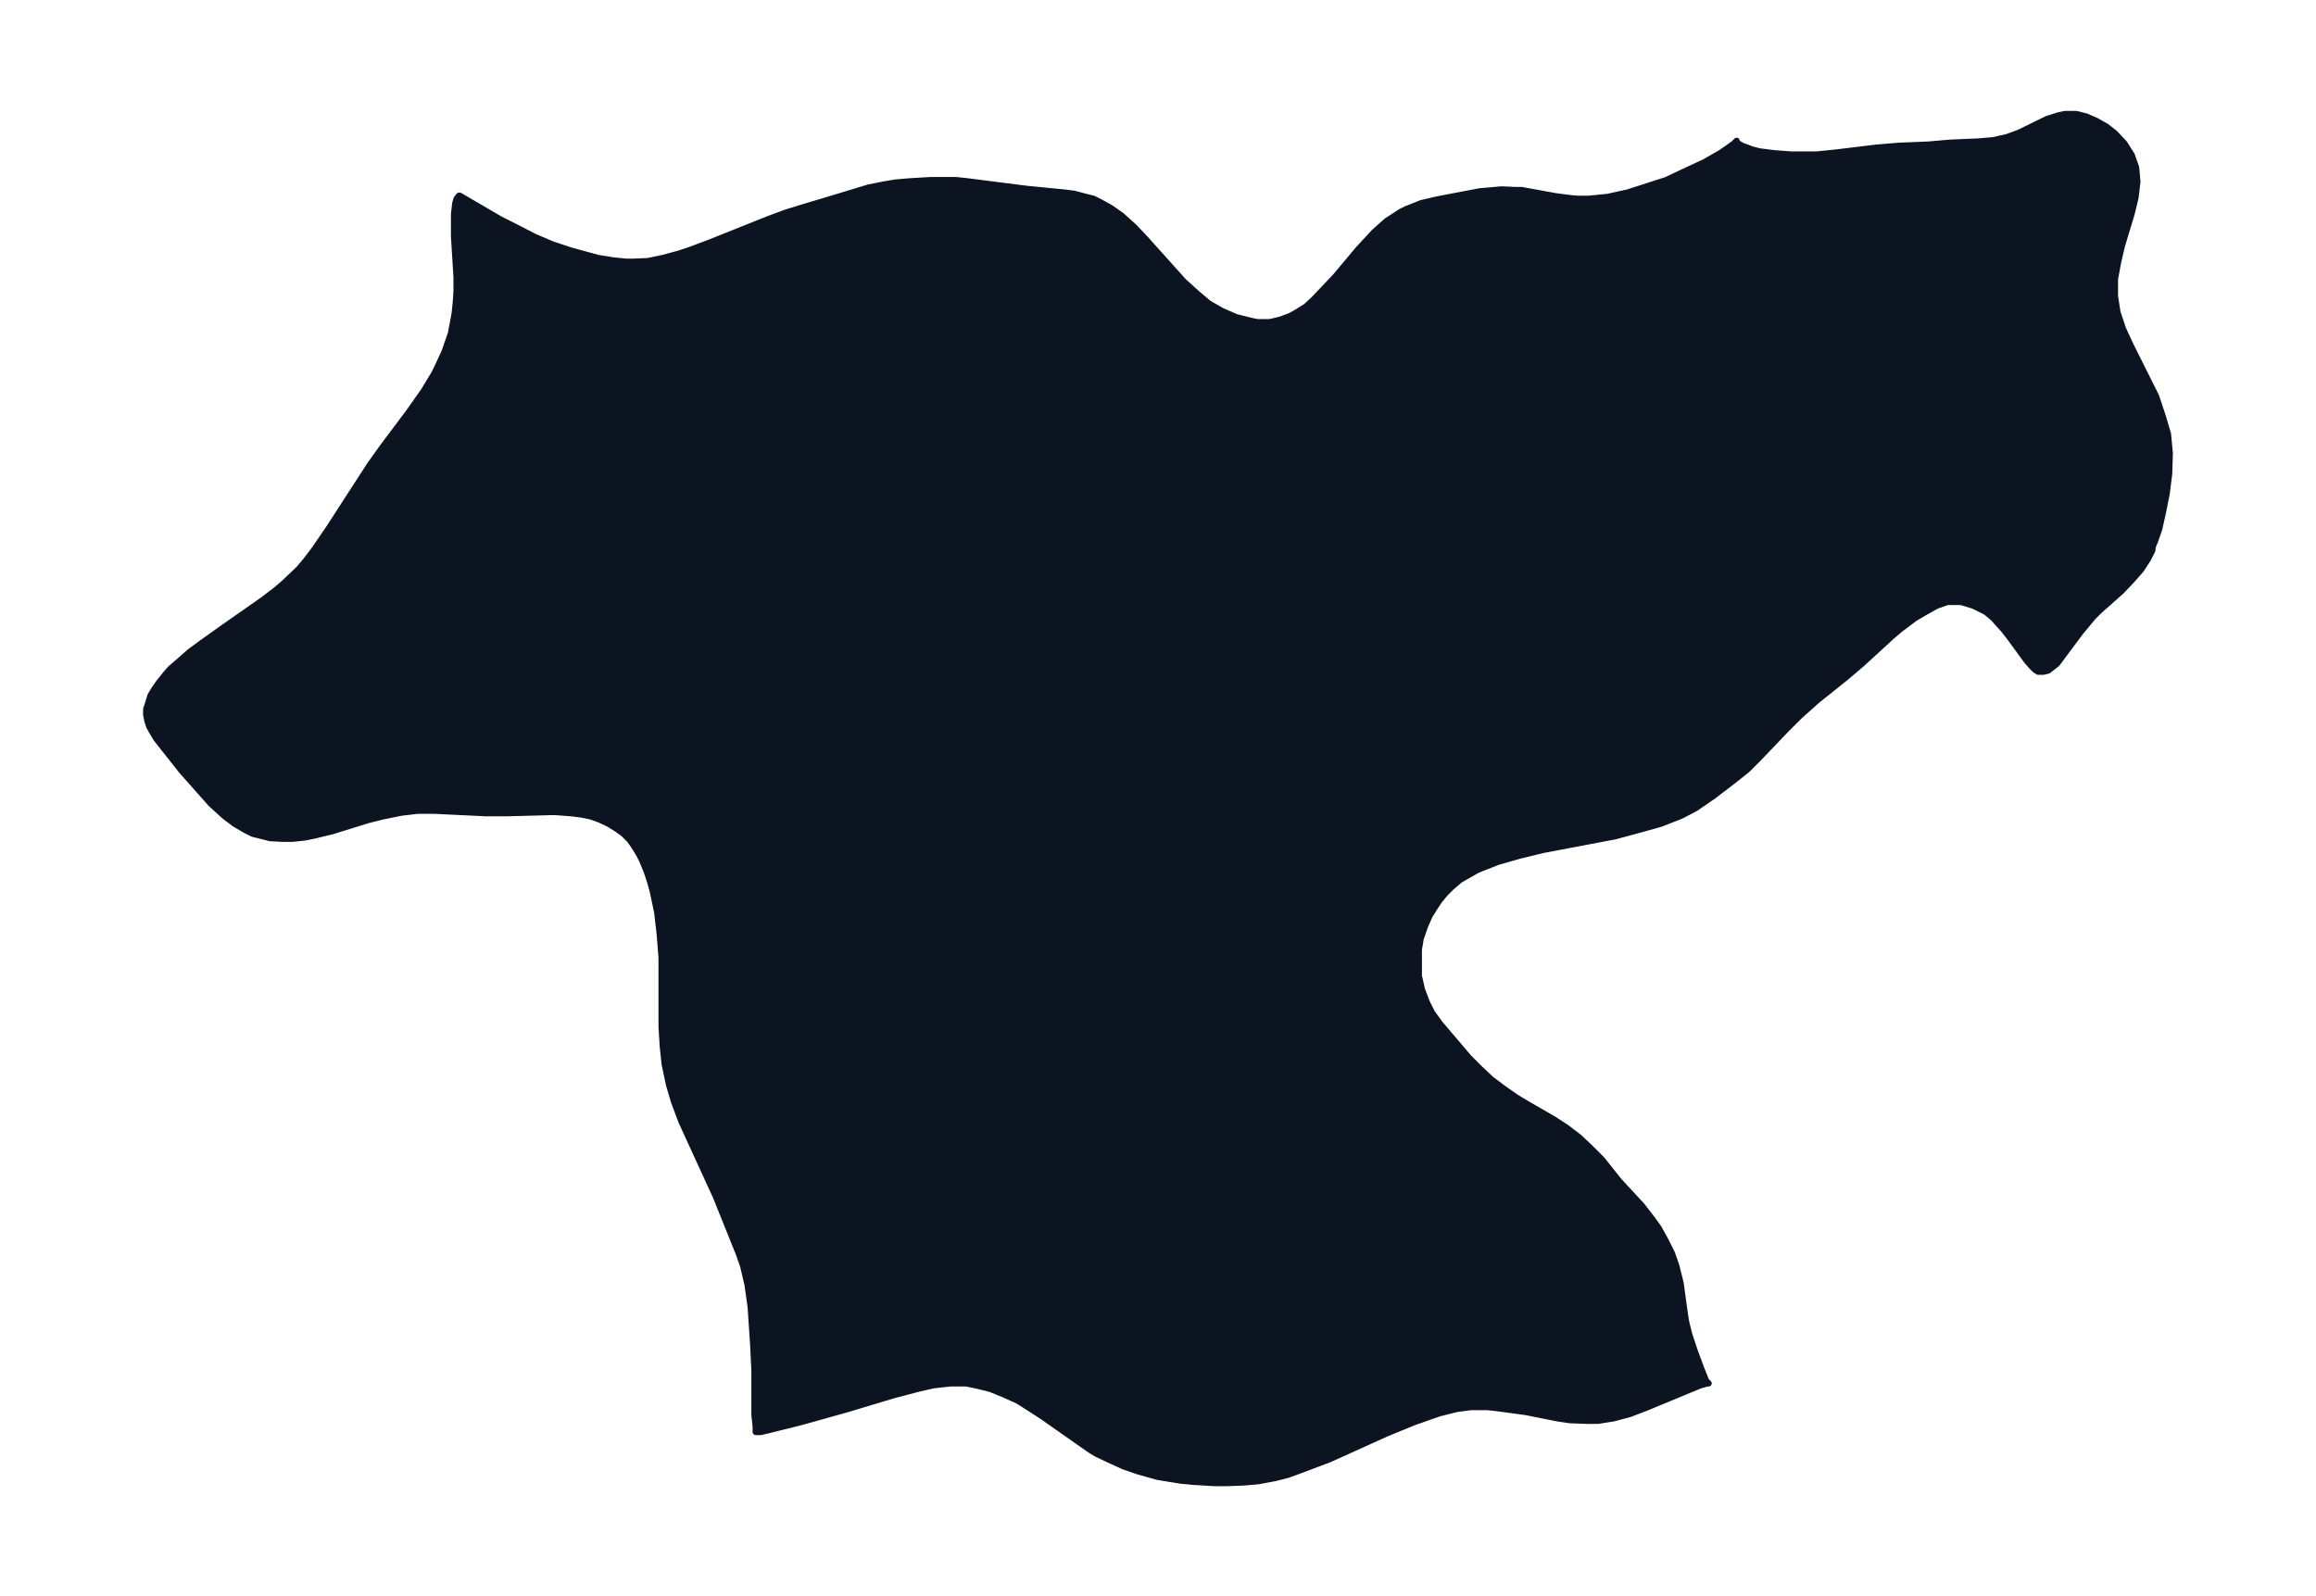 <svg xmlns="http://www.w3.org/2000/svg" xmlns:xlink="http://www.w3.org/1999/xlink" width="495.4" height="341.4" viewBox="0 0 371.5 256.1"><defs><style>*{stroke-linejoin:round;stroke-linecap:butt}</style></defs><g id="figure_1"><path id="patch_1" fill="none" d="M0 256h371.5V0H0z"/><g id="axes_1"><g id="PatchCollection_1"><defs><path id="m745c332ed1" stroke="#0c1321" d="m345.4-168.6-.1.8-.7 1.4-1.1 1.7-1.5 1.7-1.6 1.7-3.6 3.2-1 1-2 2.4-3.8 5.1-1.4 1.1-.8.2h-.8l-.5-.3-.5-.5-.8-.9-2.7-3.7-1-1.3-1-1.1-.7-.8-1.2-1-2-1-2-.6h-2.2l-1.7.6-1.8 1-1.7 1-2.4 1.8-1.4 1.2-4.8 4.4-2.6 2.2-4.5 3.6-2.8 2.5-2.2 2.2-4.4 4.6-1.8 1.8-2 1.6-3.4 2.6-2.9 2-2.3 1.2-3.3 1.3-3.6 1-3.7 1-11.6 2.2-3.7.9-3.5 1-3.3 1.3-2.8 1.6-1.4 1.2-1 1-.9 1.1-.8 1.2-.8 1.3-.7 1.6-.7 2-.3 1.8v4.2l.5 2.2.8 2.1.8 1.6 1.3 1.8 4.6 5.4 1.8 1.8 1.8 1.7 2 1.5 2 1.4 2 1.2 4 2.3 2 1.3 2.1 1.6L255-72l2 2 2.7 3.4 3.7 4 1.7 2.2 1 1.4 1.1 2 1 2 .7 2 .7 2.8.7 5.1.2 1.2.5 2 .9 2.7 1 2.7.8 2 .4.4h-.2l-1.1.3-1.7.7-7 2.9-2.6 1-2.6.7-2.5.4h-2l-2.6-.1-2-.3-5-1-4.4-.6-1.8-.2H236l-2.3.3-2.8.7-4 1.4-4.4 1.8-9.3 4.2-4.5 1.7-2.2.8-2 .5-2.7.5-2.3.2-2.6.1h-2l-3.4-.2-2.1-.2-3.7-.6-3.2-.9-2.3-.8-2.2-1-2.1-1-1-.6-2-1.4-5.7-4-1.7-1.1-2.2-1.4-2.2-1-2.2-.9-2-.5-1.9-.4h-2.6l-2.7.3-2.2.5-4.2 1.1-7.3 2.2-7.5 2.1-5.2 1.3-1.3.3h-.8v-.9L121-29v-7.2l-.2-4.1-.4-6-.5-3.6-.7-3-.7-2-1-2.5-2.7-6.7-5.5-12-1.2-3.2-.8-2.7-.7-3.3-.3-2.8-.2-3.2v-11.1l-.3-3.8-.4-3.5-.7-3.3-.4-1.5-.6-1.8-.7-1.7-.5-1-.8-1.3-.7-1-1-1-1.1-.8-1.3-.8-1.5-.7-1.4-.5-1.5-.3-1.6-.2-2.7-.2-7.7.2h-3.3l-8.3-.4H67l-2.6.3-3 .6-2.4.6-5.8 1.8-2.9.7-1.5.3-1.9.2h-1.7l-1.9-.1-1.6-.4-1.2-.3-1.2-.6-1.7-1-1.6-1.2-2.2-2-4.7-5.3-3.4-4.3-.7-.9-.6-1-.5-.9-.3-.9-.2-1v-.9l.2-.6.5-1.6.6-1 .7-1 1.2-1.5.7-.8 1.4-1.2 1.7-1.5 1.9-1.4 3.8-2.7 6-4.2 2.1-1.6 1.4-1.2 2.3-2.2 1.1-1.3 1.3-1.7 2.4-3.5 6.6-10.2 2-2.8 4.2-5.6 2.4-3.4 1.7-2.8.5-1 1.2-2.6 1-2.9.6-3.2.2-2 .1-1.6v-2.2l-.4-6.5v-3.7l.2-1.7.2-.7.4-.5h.1l6.5 3.8 2 1 3.5 1.8 2.8 1.2 3 1 2.2.6 2.2.6 2.5.4 2 .2h1.2l2.3-.1 2.4-.5 2.6-.7 1.8-.6 3.2-1.2 9.5-3.8 2.7-1 2.6-.8 5-1.5 5.6-1.7 2.5-.5 1.8-.3 2.3-.2 3.4-.2h4l1.9.2 9.4 1.2 6.1.6 1.6.2 1.5.4 1.6.4 1 .5 1.8 1 1.7 1.2 2 1.8 1.8 1.9 6.1 6.8 2.2 2 1.9 1.6 2.1 1.2 2.3 1 2.4.6 1 .2h2l1.7-.4 1.6-.6.9-.5 1.6-1 1.2-1.1 1.9-2 1.7-1.8 3.6-4.3 2.5-2.7 2-1.8 2.3-1.5.8-.4 2.5-1 2.6-.6 6.8-1.3 3.5-.3 2.3.1h.9l5.5 1 2.3.3 1.2.1h1.8l3-.3 3.2-.7 3.1-1 3.1-1 3.4-1.6 2.8-1.3 2.6-1.5 2-1.4.5-.5v.2l.2.2.7.4 1.6.6 1.2.3 2.4.3 2.7.2h4l3-.3 6.6-.8 3.6-.3 4.8-.2 3.5-.3 4.6-.2 2.3-.2 2.2-.5 1.9-.7 4.5-2.2 1.9-.6 1-.2h1.8l1.6.4 1.6.7 1.6.9 1.4 1.1 1.5 1.6 1.2 1.9.7 2 .2 2.3-.3 2.5-.6 2.5-1.6 5.3-.6 2.6-.5 2.7v2.7l.4 2.6.9 2.7 1.2 2.6 2.7 5.4 1.4 2.8 1 3 .9 3 .3 3.1-.1 3.3-.4 3.2-.6 3-.6 2.7-.7 2-.3.7"/></defs><g clip-path="url(#p1e29a25a45)"><use xlink:href="#m745c332ed1" y="256.1" fill="#0c1321" stroke="#0c1321"/></g></g></g></g><defs><clipPath id="p1e29a25a45"><path d="M7.2 7.2h357.1v241.7H7.2z"/></clipPath></defs></svg>